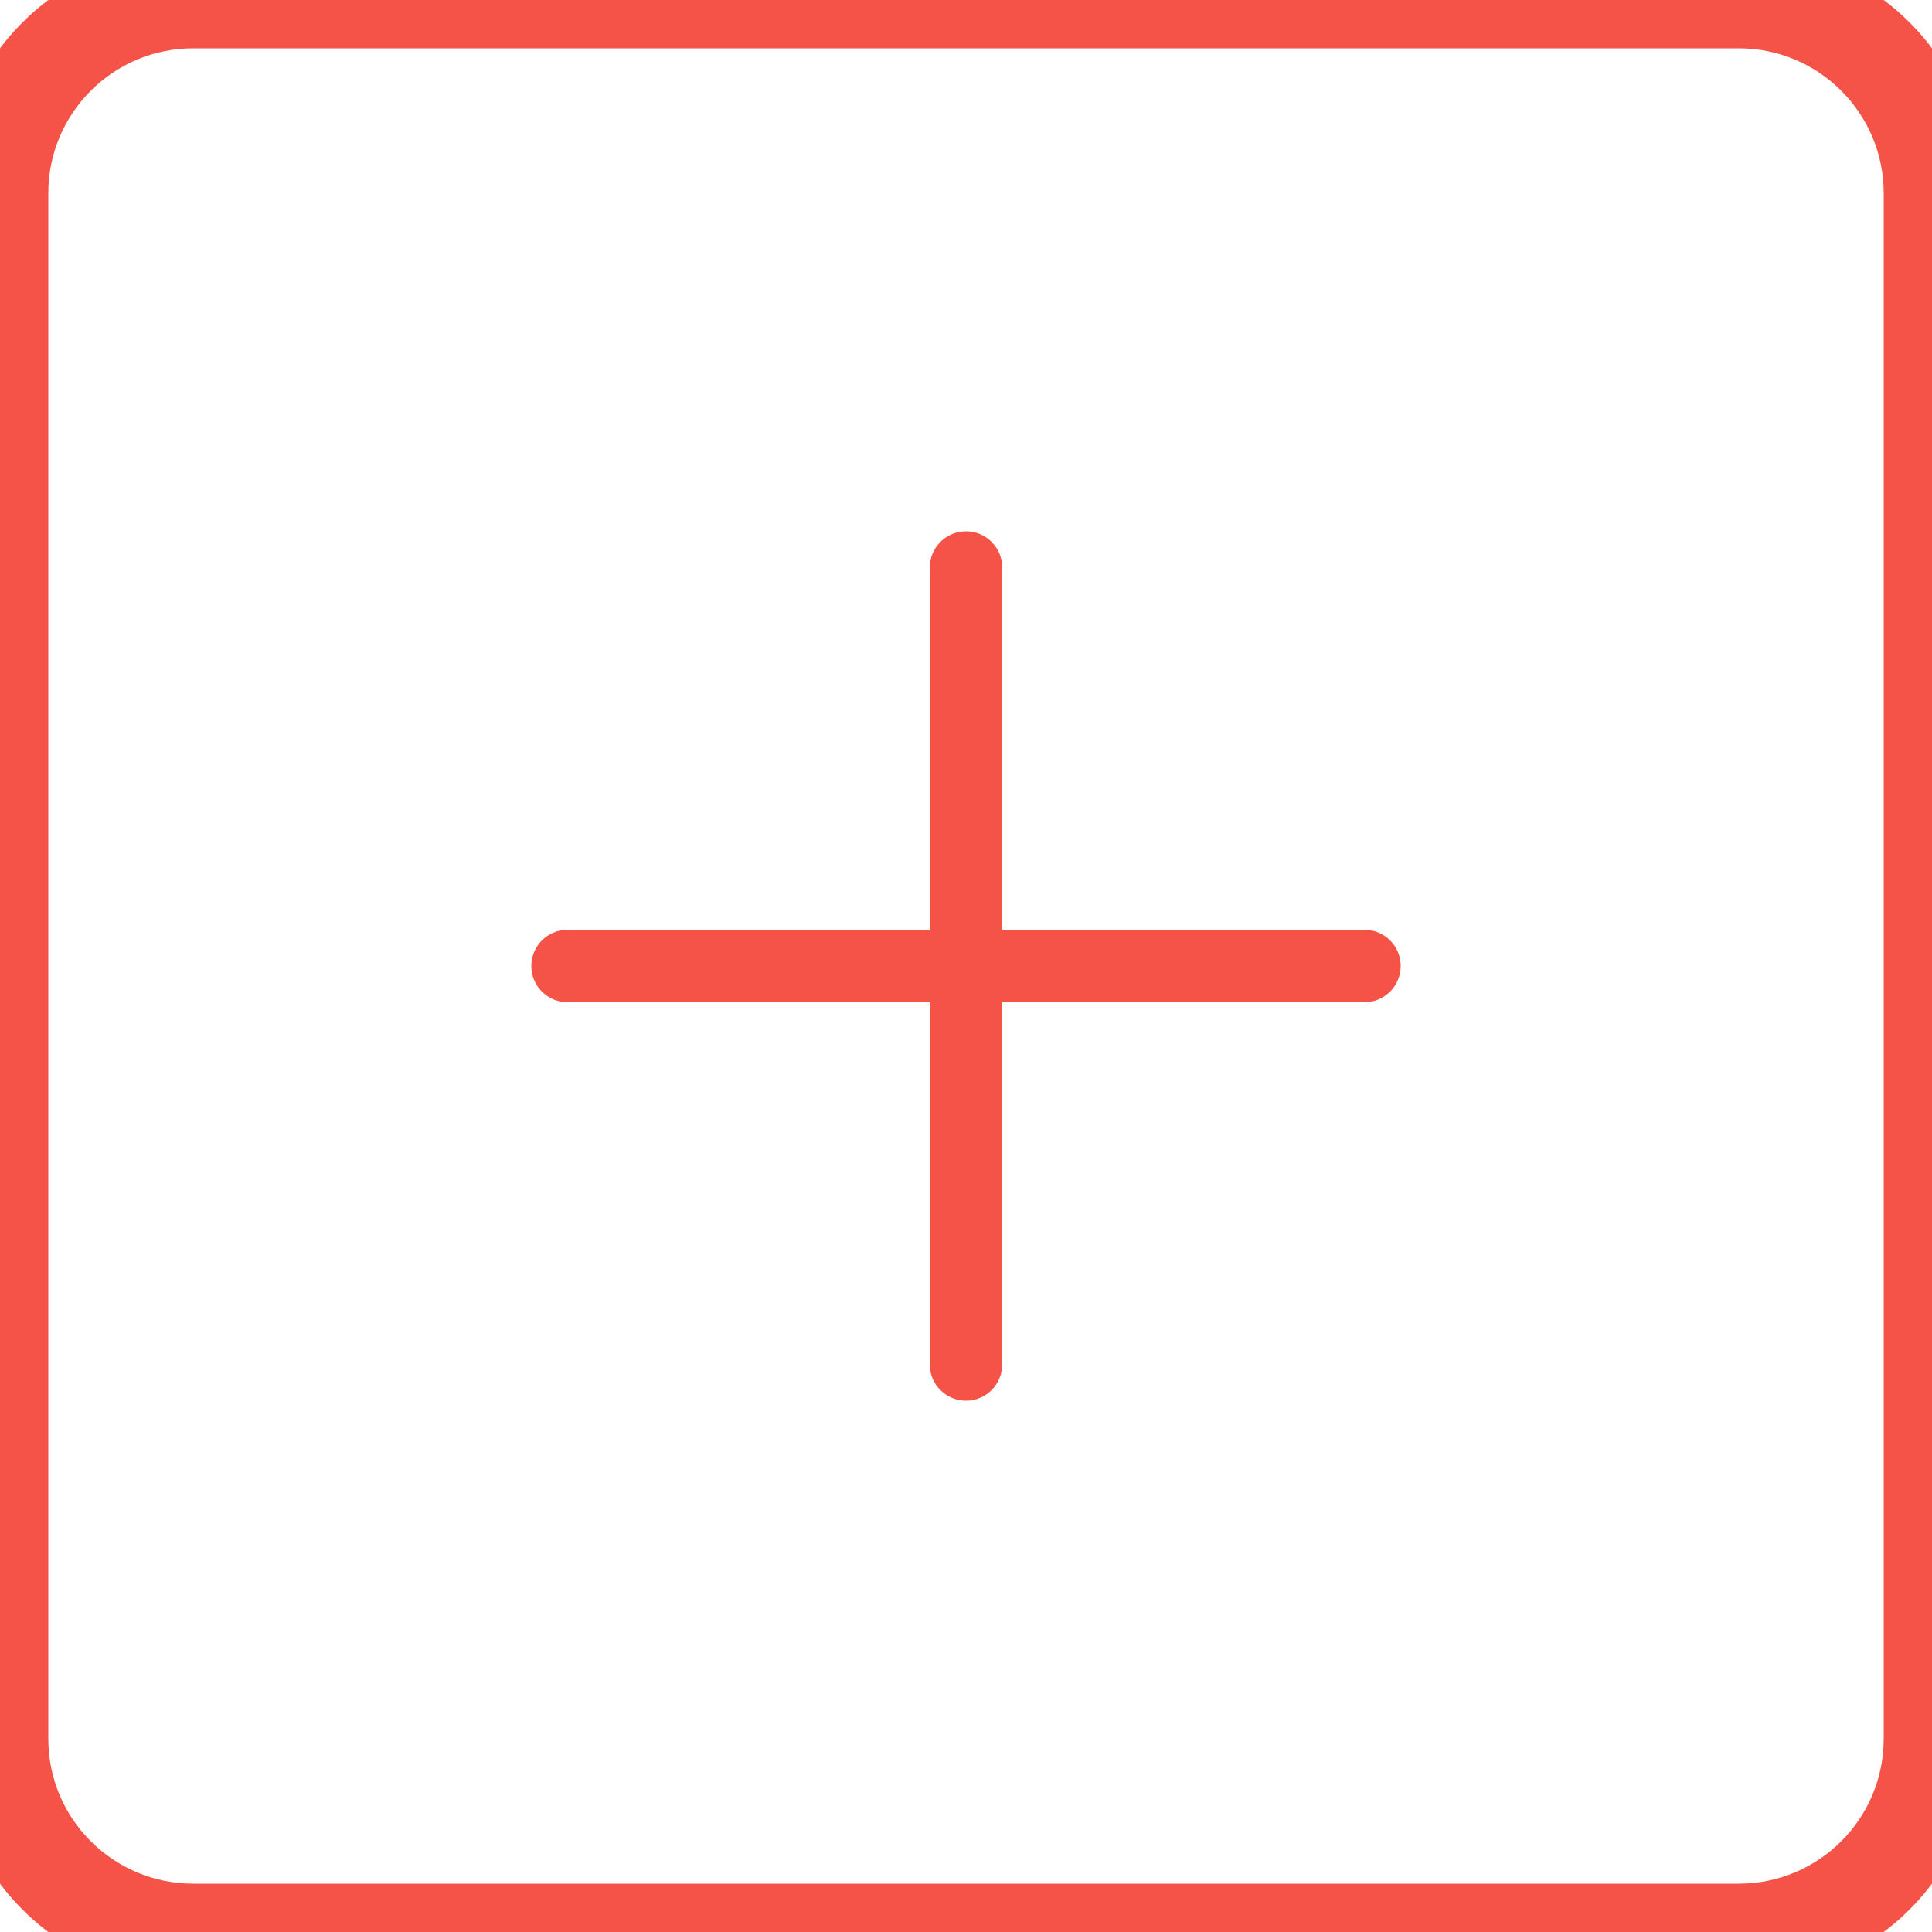 <svg width="40" height="40" viewBox="0 0 40 40" fill="none" xmlns="http://www.w3.org/2000/svg">
<path fill-rule="evenodd" clip-rule="evenodd" d="M11 20C11 19.586 11.336 19.25 11.75 19.25H28.25C28.664 19.25 29 19.586 29 20C29 20.414 28.664 20.75 28.25 20.75H11.75C11.336 20.75 11 20.414 11 20Z" fill="#F55347"/>
<path fill-rule="evenodd" clip-rule="evenodd" d="M20 11C20.414 11 20.75 11.336 20.75 11.75V28.25C20.75 28.664 20.414 29 20 29C19.586 29 19.25 28.664 19.25 28.25V11.75C19.25 11.336 19.586 11 20 11Z" fill="#F55347"/>
<path d="M4 1H36V-1H4V1ZM39 4V36H41V4H39ZM36 39H4V41H36V39ZM1 36V4H-1V36H1ZM4 39C2.343 39 1 37.657 1 36H-1C-1 38.761 1.239 41 4 41V39ZM39 36C39 37.657 37.657 39 36 39V41C38.761 41 41 38.761 41 36H39ZM36 1C37.657 1 39 2.343 39 4H41C41 1.239 38.761 -1 36 -1V1ZM4 -1C1.239 -1 -1 1.239 -1 4H1C1 2.343 2.343 1 4 1V-1Z" fill="#F55347"/>
</svg>
